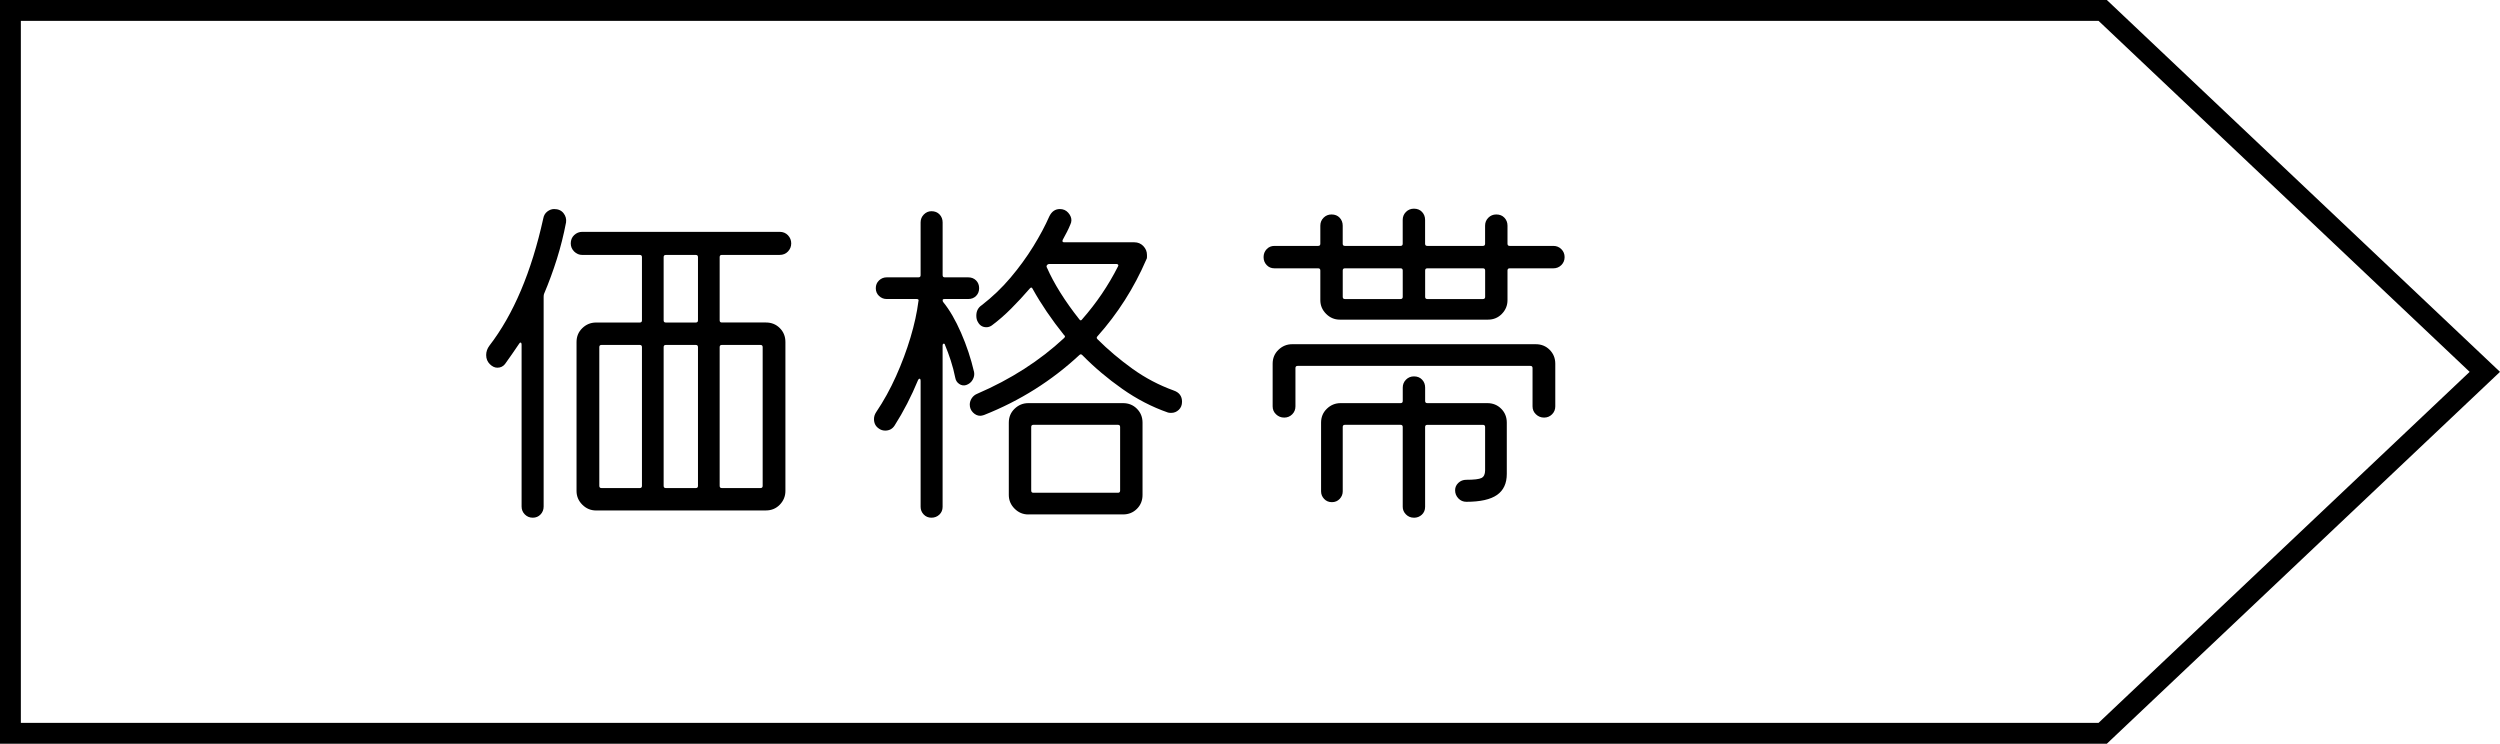 <?xml version="1.0" encoding="UTF-8"?><svg id="_レイヤー_2" xmlns="http://www.w3.org/2000/svg" width="89.921" height="26.75" viewBox="0 0 89.921 26.75"><g id="_レイヤー_1-2"><g><polygon points="75.631 26.375 .375 26.375 .375 .375 75.631 .375 89.375 13.375 75.631 26.375" fill="none" stroke="#000" stroke-miterlimit="10" stroke-width=".75"/><g><path d="m19.164,18.621c-.113,0-.208-.039-.286-.117-.078-.078-.117-.173-.117-.286v-5.824c0-.043-.011-.067-.033-.072-.021-.004-.041.011-.059.046-.086.13-.171.253-.253.37-.083.117-.167.236-.253.358-.069.086-.161.13-.273.13-.096,0-.186-.043-.273-.13-.087-.087-.13-.195-.13-.325,0-.121.039-.234.117-.338.867-1.127,1.512-2.652,1.937-4.576.018-.104.065-.186.143-.247.078-.06.16-.091.247-.091.147,0,.26.05.338.149s.108.21.091.332c-.086.451-.197.891-.331,1.319-.135.429-.289.847-.462,1.255-.008.026-.013.06-.013.104v7.54c0,.113-.037.208-.111.286s-.167.117-.279.117Zm2.275-.26c-.19,0-.355-.069-.494-.208-.139-.139-.208-.303-.208-.494v-5.356c0-.2.069-.366.208-.5.138-.134.303-.202.494-.202h1.573c.052,0,.078-.026.078-.078v-2.275c0-.052-.026-.078-.078-.078h-2.067c-.113,0-.21-.041-.293-.123-.082-.082-.123-.18-.123-.292,0-.121.041-.221.123-.299.083-.078.18-.117.293-.117h7.098c.122,0,.221.042.299.123.078.083.117.18.117.292,0,.113-.039.21-.117.292-.078.083-.178.123-.299.123h-2.08c-.052,0-.078.026-.078.078v2.275c0,.052.026.078.078.078h1.586c.199,0,.366.067.5.202.134.134.201.301.201.5v5.356c0,.19-.067.355-.201.494-.135.139-.301.208-.5.208h-6.11Zm.195-.806h1.378c.052,0,.078-.026.078-.078v-4.992c0-.052-.026-.078-.078-.078h-1.378c-.052,0-.078.026-.078.078v4.992c0,.052.026.078.078.078Zm2.314-5.954h1.079c.052,0,.078-.026.078-.078v-2.275c0-.052-.026-.078-.078-.078h-1.079c-.052,0-.078.026-.078.078v2.275c0,.052.026.078.078.078Zm0,5.954h1.079c.052,0,.078-.026.078-.078v-4.992c0-.052-.026-.078-.078-.078h-1.079c-.052,0-.078.026-.078.078v4.992c0,.052.026.078.078.078Zm2.015,0h1.391c.052,0,.078-.026.078-.078v-4.992c0-.052-.026-.078-.078-.078h-1.391c-.052,0-.078.026-.078.078v4.992c0,.052.026.078.078.078Z"/><path d="m33.503,18.621c-.113,0-.206-.039-.28-.117s-.11-.169-.11-.273v-4.537c0-.043-.011-.067-.033-.071s-.041.011-.058.045c-.243.589-.525,1.136-.845,1.638-.078.121-.191.182-.338.182-.087,0-.165-.026-.234-.078-.113-.078-.169-.191-.169-.338,0-.086.026-.169.078-.247.269-.399.507-.83.715-1.294.208-.464.381-.928.52-1.391.139-.464.234-.899.286-1.307.018-.052-.004-.078-.065-.078h-1.079c-.104,0-.195-.037-.273-.11s-.117-.167-.117-.279c0-.113.039-.206.117-.28.078-.073.169-.11.273-.11h1.144c.052,0,.078-.026.078-.078v-1.898c0-.112.039-.208.117-.286.078-.078.169-.117.273-.117.121,0,.219.039.292.117.073.078.11.174.11.286v1.898c0,.052.026.078.078.078h.845c.113,0,.206.037.28.11.073.074.11.167.11.28,0,.112-.037.206-.11.279-.074.074-.167.11-.28.11h-.845c-.052,0-.078.013-.078.039,0,.035.008.061.026.078.226.277.438.644.637,1.099.199.455.355.925.468,1.41.018.096,0,.189-.052.28-.052.091-.13.154-.234.189-.087.026-.169.013-.247-.039-.078-.052-.126-.126-.143-.221-.043-.216-.098-.424-.163-.624-.065-.199-.132-.381-.202-.546-.009-.043-.026-.062-.052-.059-.026.005-.039.028-.039.072v5.798c0,.113-.039.206-.117.28-.078.073-.173.11-.286.11Zm1.885-3.692c-.052.017-.095.026-.13.026-.096,0-.182-.039-.26-.117-.078-.078-.117-.173-.117-.286,0-.078.023-.154.071-.228s.115-.128.202-.163c1.205-.52,2.245-1.188,3.12-2.002.043-.043.043-.078,0-.104-.451-.564-.828-1.118-1.131-1.664-.026-.06-.06-.065-.104-.013-.217.252-.44.492-.669.722s-.461.431-.695.605c-.061.043-.126.065-.195.065-.139,0-.243-.065-.311-.195-.035-.06-.052-.134-.052-.221,0-.165.065-.29.195-.377.381-.294.726-.624,1.034-.988.308-.364.581-.739.819-1.124.238-.386.431-.748.579-1.086.086-.173.212-.26.377-.26.122,0,.221.043.299.13.078.087.117.178.117.273,0,.052-.013.104-.039.156-.035.086-.076.175-.123.267-.047.091-.097.184-.149.279-.026.06-.009.091.052.091h2.522c.13,0,.238.046.325.137.087.091.13.197.13.318v.085c0,.031-.009.059-.026.085-.442,1.023-1.027,1.941-1.755,2.756-.035.035-.035.069,0,.104.381.381.802.736,1.261,1.066.459.329.953.589,1.482.78.199.069.299.204.299.403,0,.121-.039.219-.117.292-.078.074-.169.11-.273.11-.052,0-.091-.004-.117-.013-.572-.199-1.121-.483-1.645-.852-.524-.368-1.003-.773-1.437-1.215-.035-.035-.069-.035-.104,0-.997.927-2.141,1.647-3.432,2.158Zm1.599,3.575c-.191,0-.355-.069-.494-.208s-.208-.303-.208-.494v-2.6c0-.199.069-.366.208-.5s.303-.202.494-.202h3.406c.199,0,.366.067.5.202s.202.301.202.5v2.6c0,.199-.067.366-.202.5-.134.134-.301.201-.5.201h-3.406Zm.182-.78h3.042c.052,0,.078-.026.078-.078v-2.288c0-.052-.026-.078-.078-.078h-3.042c-.052,0-.078.026-.078.078v2.288c0,.052.026.078.078.078Zm1.651-6.24c.035.052.069.052.104,0,.511-.581.94-1.213,1.287-1.898.017-.026.019-.047.006-.065-.013-.017-.033-.026-.059-.026h-2.405c-.043,0-.074.013-.091.039-.026.026-.026.06,0,.104.122.277.28.572.475.884s.422.633.683.962Z"/><path d="m48.192,11.497c-.191,0-.355-.069-.494-.208s-.208-.303-.208-.494v-1.066c0-.052-.026-.078-.078-.078h-1.573c-.113,0-.206-.039-.279-.117-.074-.078-.111-.173-.111-.286s.037-.208.111-.286c.073-.078.167-.117.279-.117h1.573c.052,0,.078-.026.078-.078v-.65c0-.113.039-.208.117-.286s.173-.117.286-.117c.121,0,.219.039.292.117.073.078.11.173.11.286v.65c0,.052.026.078.078.078h2.002c.052,0,.078-.026.078-.078v-.858c0-.113.039-.208.117-.286.078-.078.173-.117.286-.117.121,0,.219.039.292.117s.11.173.11.286v.858c0,.052.026.078.078.078h2.002c.052,0,.078-.026.078-.078v-.65c0-.113.039-.208.117-.286.078-.078.173-.117.286-.117.122,0,.219.039.292.117.074.078.111.173.111.286v.65c0,.052.026.078.078.078h1.573c.112,0,.208.039.286.117.078.078.117.173.117.286s-.039.208-.117.286c-.078.078-.174.117-.286.117h-1.573c-.052,0-.078.026-.078.078v1.066c0,.191-.067.355-.202.494s-.301.208-.5.208h-5.33Zm-2.002,3.523c-.113,0-.21-.039-.292-.117-.083-.078-.123-.173-.123-.286v-1.534c0-.199.069-.366.208-.5s.303-.202.494-.202h8.762c.199,0,.366.067.5.202s.202.301.202.5v1.534c0,.113-.039.208-.117.286-.078.078-.173.117-.286.117-.113,0-.21-.039-.292-.117-.083-.078-.123-.173-.123-.286v-1.378c0-.052-.026-.078-.078-.078h-8.372c-.052,0-.078.026-.078.078v1.378c0,.113-.039.208-.117.286-.078.078-.174.117-.286.117Zm4.667,3.601c-.113,0-.208-.039-.286-.117-.078-.078-.117-.169-.117-.273v-2.873c0-.052-.026-.078-.078-.078h-2.002c-.052,0-.078.026-.078.078v2.314c0,.104-.037.195-.11.273-.074.078-.167.117-.28.117s-.206-.039-.279-.117c-.074-.078-.11-.169-.11-.273v-2.47c0-.199.069-.366.208-.5.138-.134.303-.202.494-.202h2.158c.052,0,.078-.026.078-.078v-.481c0-.112.039-.208.117-.286.078-.078.173-.117.286-.117.121,0,.219.039.292.117.074.078.11.174.11.286v.481c0,.052.026.078.078.078h2.158c.199,0,.366.067.5.202.134.134.201.301.201.5v1.846c0,.338-.117.59-.351.754-.234.164-.603.247-1.105.247-.112,0-.208-.041-.286-.123-.078-.082-.117-.18-.117-.292,0-.104.039-.192.117-.266.078-.074.173-.111.286-.111.277,0,.46-.021.546-.065.086-.043.13-.134.13-.273v-1.56c0-.052-.026-.078-.078-.078h-2.002c-.052,0-.078.026-.078.078v2.873c0,.113-.039.206-.117.28-.078.073-.174.11-.286.11Zm-2.483-7.865h2.002c.052,0,.078-.026.078-.078v-.949c0-.052-.026-.078-.078-.078h-2.002c-.052,0-.078.026-.078.078v.949c0,.052.026.078.078.078Zm2.964,0h2.002c.052,0,.078-.026.078-.078v-.949c0-.052-.026-.078-.078-.078h-2.002c-.052,0-.078.026-.078.078v.949c0,.052.026.078.078.078Z"/></g></g></g></svg>